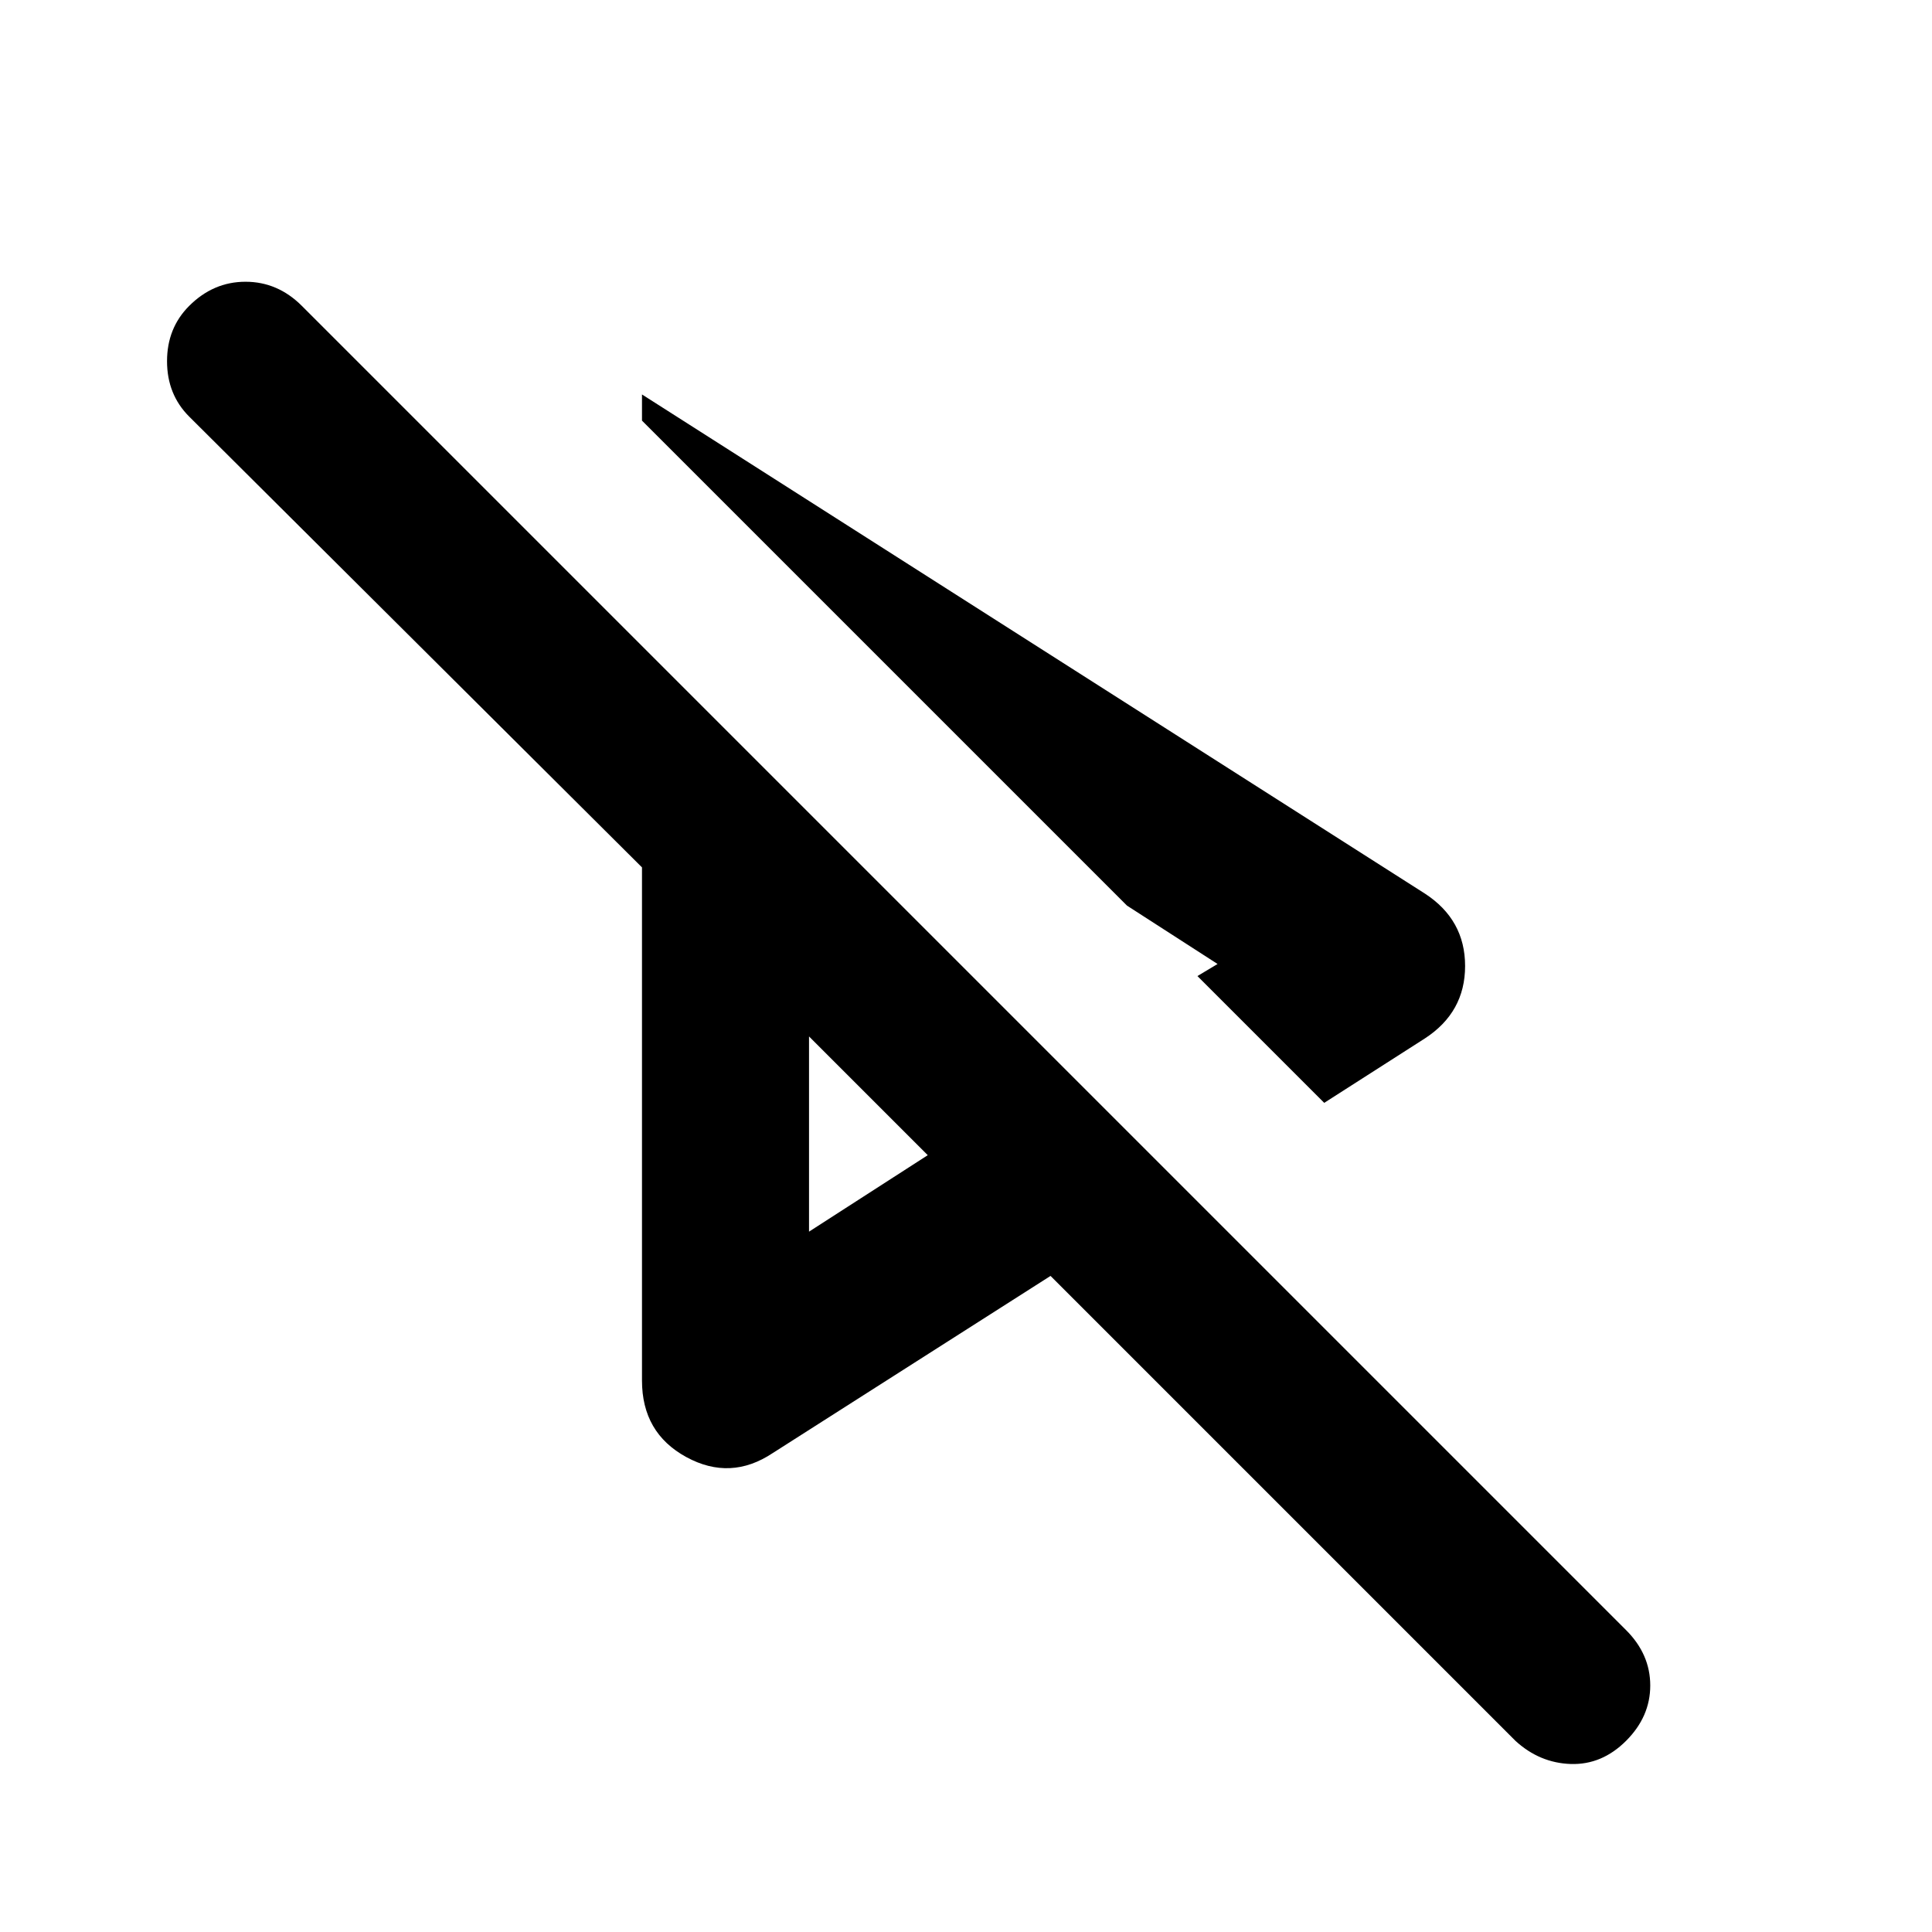 <svg xmlns="http://www.w3.org/2000/svg" height="24" width="24"><path d="M16.45 13.7 14.875 12.125 15.125 11.975 14 11.25 7.975 5.225V4.9L17.7 11.1Q18.2 11.425 18.2 12Q18.2 12.575 17.7 12.9ZM9.6 18.05Q9.075 18.4 8.525 18.1Q7.975 17.8 7.975 17.15V10.775L2.35 5.175Q2.075 4.9 2.075 4.487Q2.075 4.075 2.35 3.8Q2.65 3.5 3.05 3.5Q3.45 3.5 3.75 3.8L20.2 20.25Q20.5 20.55 20.5 20.938Q20.5 21.325 20.2 21.625Q19.9 21.925 19.513 21.913Q19.125 21.9 18.825 21.625L13.05 15.85ZM10.05 12.875ZM10.05 15.3 11.525 14.35 10.05 12.875ZM14 11.25Z"/></svg>